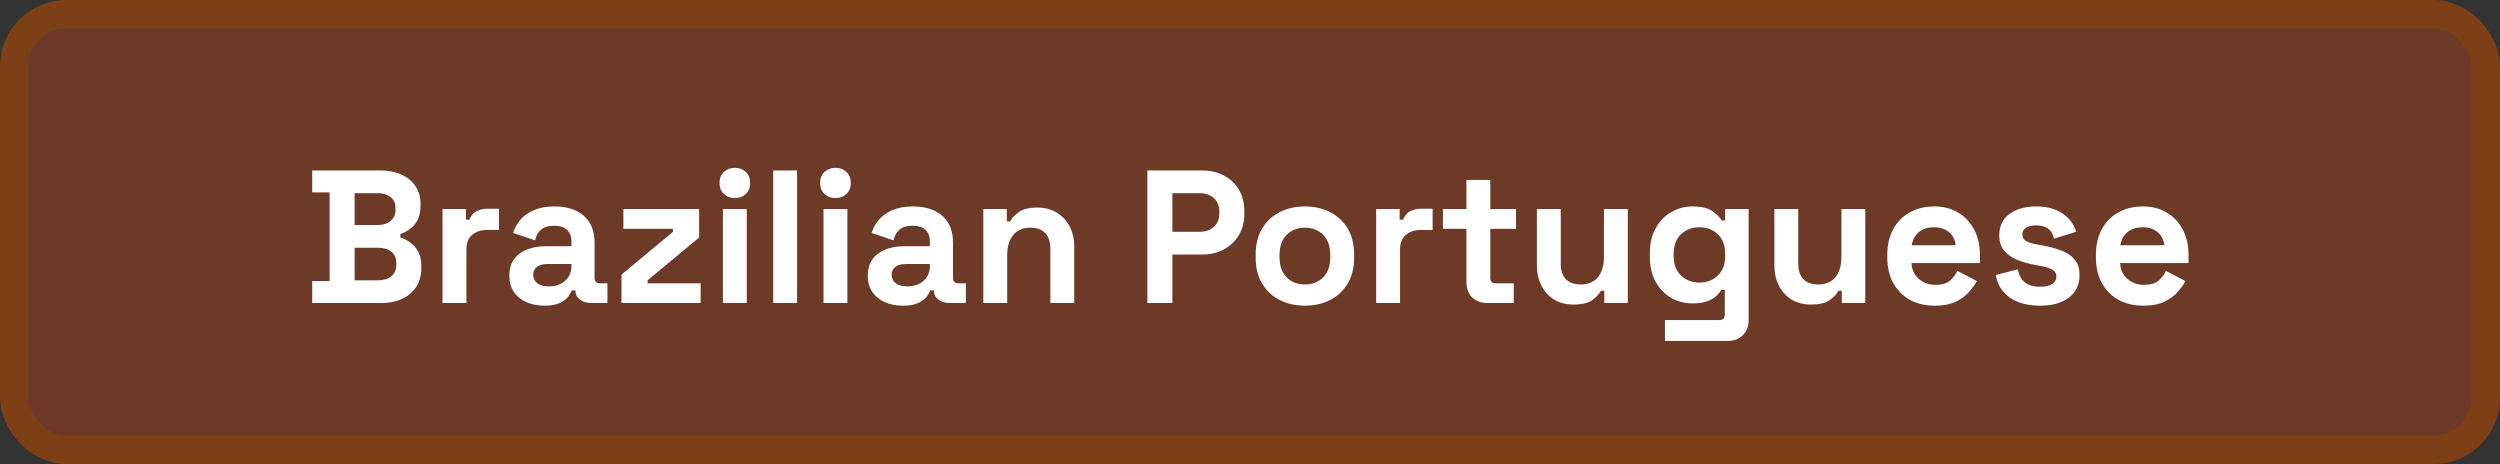 <svg width="264" height="49" viewBox="0 0 264 49" fill="none" xmlns="http://www.w3.org/2000/svg">
<rect x="0" y="0" width="264" height="49" fill="#333333" stroke="none"/>
<rect x="1.5" y="1.5" width="261" height="46" rx="5.5" fill="#A9431E" fill-opacity="0.5" stroke="#7D4016" stroke-width="3"/>
<path d="M32.969 32V29.68H34.809V20.32H32.969V18H40.169C41.022 18 41.762 18.147 42.389 18.44C43.029 18.72 43.522 19.127 43.869 19.66C44.229 20.18 44.409 20.807 44.409 21.54V21.74C44.409 22.38 44.289 22.907 44.049 23.32C43.809 23.72 43.522 24.033 43.189 24.26C42.869 24.473 42.562 24.627 42.269 24.72V25.08C42.562 25.16 42.882 25.313 43.229 25.54C43.575 25.753 43.869 26.067 44.109 26.48C44.362 26.893 44.489 27.433 44.489 28.1V28.3C44.489 29.073 44.309 29.74 43.949 30.3C43.589 30.847 43.089 31.267 42.449 31.56C41.822 31.853 41.089 32 40.249 32H32.969ZM37.449 29.6H39.929C40.502 29.6 40.962 29.46 41.309 29.18C41.669 28.9 41.849 28.5 41.849 27.98V27.78C41.849 27.26 41.675 26.86 41.329 26.58C40.982 26.3 40.516 26.16 39.929 26.16H37.449V29.6ZM37.449 23.76H39.889C40.435 23.76 40.882 23.62 41.229 23.34C41.589 23.06 41.769 22.673 41.769 22.18V21.98C41.769 21.473 41.596 21.087 41.249 20.82C40.902 20.54 40.449 20.4 39.889 20.4H37.449V23.76ZM46.73 32V22.08H49.21V23.2H49.57C49.717 22.8 49.957 22.507 50.29 22.32C50.637 22.133 51.037 22.04 51.49 22.04H52.69V24.28H51.45C50.81 24.28 50.283 24.453 49.87 24.8C49.457 25.133 49.25 25.653 49.25 26.36V32H46.73ZM57.505 32.28C56.799 32.28 56.165 32.16 55.605 31.92C55.045 31.667 54.599 31.307 54.265 30.84C53.945 30.36 53.785 29.78 53.785 29.1C53.785 28.42 53.945 27.853 54.265 27.4C54.599 26.933 55.052 26.587 55.625 26.36C56.212 26.12 56.879 26 57.625 26H60.345V25.44C60.345 24.973 60.199 24.593 59.905 24.3C59.612 23.993 59.145 23.84 58.505 23.84C57.879 23.84 57.412 23.987 57.105 24.28C56.799 24.56 56.599 24.927 56.505 25.38L54.185 24.6C54.345 24.093 54.599 23.633 54.945 23.22C55.305 22.793 55.779 22.453 56.365 22.2C56.965 21.933 57.692 21.8 58.545 21.8C59.852 21.8 60.885 22.127 61.645 22.78C62.405 23.433 62.785 24.38 62.785 25.62V29.32C62.785 29.72 62.972 29.92 63.345 29.92H64.145V32H62.465C61.972 32 61.565 31.88 61.245 31.64C60.925 31.4 60.765 31.08 60.765 30.68V30.66H60.385C60.332 30.82 60.212 31.033 60.025 31.3C59.839 31.553 59.545 31.78 59.145 31.98C58.745 32.18 58.199 32.28 57.505 32.28ZM57.945 30.24C58.652 30.24 59.225 30.047 59.665 29.66C60.119 29.26 60.345 28.733 60.345 28.08V27.88H57.805C57.339 27.88 56.972 27.98 56.705 28.18C56.439 28.38 56.305 28.66 56.305 29.02C56.305 29.38 56.445 29.673 56.725 29.9C57.005 30.127 57.412 30.24 57.945 30.24ZM65.628 32V29L71.068 24.48V24.16H65.828V22.08H73.828V25.08L68.388 29.6V29.92H73.988V32H65.628ZM76.34 32V22.08H78.859V32H76.34ZM77.6 20.92C77.146 20.92 76.76 20.773 76.439 20.48C76.133 20.187 75.98 19.8 75.98 19.32C75.98 18.84 76.133 18.453 76.439 18.16C76.76 17.867 77.146 17.72 77.6 17.72C78.066 17.72 78.453 17.867 78.76 18.16C79.066 18.453 79.219 18.84 79.219 19.32C79.219 19.8 79.066 20.187 78.76 20.48C78.453 20.773 78.066 20.92 77.6 20.92ZM81.652 32V18H84.172V32H81.652ZM86.965 32V22.08H89.484V32H86.965ZM88.225 20.92C87.771 20.92 87.385 20.773 87.064 20.48C86.758 20.187 86.605 19.8 86.605 19.32C86.605 18.84 86.758 18.453 87.064 18.16C87.385 17.867 87.771 17.72 88.225 17.72C88.691 17.72 89.078 17.867 89.385 18.16C89.691 18.453 89.844 18.84 89.844 19.32C89.844 19.8 89.691 20.187 89.385 20.48C89.078 20.773 88.691 20.92 88.225 20.92ZM95.357 32.28C94.65 32.28 94.017 32.16 93.457 31.92C92.897 31.667 92.45 31.307 92.117 30.84C91.797 30.36 91.637 29.78 91.637 29.1C91.637 28.42 91.797 27.853 92.117 27.4C92.45 26.933 92.904 26.587 93.477 26.36C94.064 26.12 94.73 26 95.477 26H98.197V25.44C98.197 24.973 98.05 24.593 97.757 24.3C97.464 23.993 96.997 23.84 96.357 23.84C95.73 23.84 95.264 23.987 94.957 24.28C94.65 24.56 94.45 24.927 94.357 25.38L92.037 24.6C92.197 24.093 92.45 23.633 92.797 23.22C93.157 22.793 93.63 22.453 94.217 22.2C94.817 21.933 95.544 21.8 96.397 21.8C97.704 21.8 98.737 22.127 99.497 22.78C100.257 23.433 100.637 24.38 100.637 25.62V29.32C100.637 29.72 100.824 29.92 101.197 29.92H101.997V32H100.317C99.824 32 99.417 31.88 99.097 31.64C98.777 31.4 98.617 31.08 98.617 30.68V30.66H98.237C98.184 30.82 98.064 31.033 97.877 31.3C97.69 31.553 97.397 31.78 96.997 31.98C96.597 32.18 96.05 32.28 95.357 32.28ZM95.797 30.24C96.504 30.24 97.077 30.047 97.517 29.66C97.97 29.26 98.197 28.733 98.197 28.08V27.88H95.657C95.19 27.88 94.824 27.98 94.557 28.18C94.29 28.38 94.157 28.66 94.157 29.02C94.157 29.38 94.297 29.673 94.577 29.9C94.857 30.127 95.264 30.24 95.797 30.24ZM103.839 32V22.08H106.319V23.38H106.679C106.839 23.033 107.139 22.707 107.579 22.4C108.019 22.08 108.686 21.92 109.579 21.92C110.353 21.92 111.026 22.1 111.599 22.46C112.186 22.807 112.639 23.293 112.959 23.92C113.279 24.533 113.439 25.253 113.439 26.08V32H110.919V26.28C110.919 25.533 110.733 24.973 110.359 24.6C109.999 24.227 109.479 24.04 108.799 24.04C108.026 24.04 107.426 24.3 106.999 24.82C106.573 25.327 106.359 26.04 106.359 26.96V32H103.839ZM121.162 32V18H126.922C127.802 18 128.575 18.18 129.242 18.54C129.922 18.887 130.448 19.38 130.822 20.02C131.208 20.66 131.402 21.42 131.402 22.3V22.58C131.402 23.447 131.202 24.207 130.802 24.86C130.415 25.5 129.882 26 129.202 26.36C128.535 26.707 127.775 26.88 126.922 26.88H123.802V32H121.162ZM123.802 24.48H126.662C127.288 24.48 127.795 24.307 128.182 23.96C128.568 23.613 128.762 23.14 128.762 22.54V22.34C128.762 21.74 128.568 21.267 128.182 20.92C127.795 20.573 127.288 20.4 126.662 20.4H123.802V24.48ZM137.798 32.28C136.811 32.28 135.924 32.08 135.138 31.68C134.351 31.28 133.731 30.7 133.278 29.94C132.824 29.18 132.598 28.267 132.598 27.2V26.88C132.598 25.813 132.824 24.9 133.278 24.14C133.731 23.38 134.351 22.8 135.138 22.4C135.924 22 136.811 21.8 137.798 21.8C138.784 21.8 139.671 22 140.458 22.4C141.244 22.8 141.864 23.38 142.318 24.14C142.771 24.9 142.998 25.813 142.998 26.88V27.2C142.998 28.267 142.771 29.18 142.318 29.94C141.864 30.7 141.244 31.28 140.458 31.68C139.671 32.08 138.784 32.28 137.798 32.28ZM137.798 30.04C138.571 30.04 139.211 29.793 139.718 29.3C140.224 28.793 140.478 28.073 140.478 27.14V26.94C140.478 26.007 140.224 25.293 139.718 24.8C139.224 24.293 138.584 24.04 137.798 24.04C137.024 24.04 136.384 24.293 135.878 24.8C135.371 25.293 135.118 26.007 135.118 26.94V27.14C135.118 28.073 135.371 28.793 135.878 29.3C136.384 29.793 137.024 30.04 137.798 30.04ZM145.324 32V22.08H147.804V23.2H148.164C148.31 22.8 148.55 22.507 148.884 22.32C149.23 22.133 149.63 22.04 150.084 22.04H151.284V24.28H150.044C149.404 24.28 148.877 24.453 148.464 24.8C148.05 25.133 147.844 25.653 147.844 26.36V32H145.324ZM157.054 32C156.4 32 155.867 31.8 155.454 31.4C155.054 30.987 154.854 30.44 154.854 29.76V24.16H152.374V22.08H154.854V19H157.374V22.08H160.094V24.16H157.374V29.32C157.374 29.72 157.56 29.92 157.934 29.92H159.854V32H157.054ZM166.155 32.16C165.381 32.16 164.701 31.987 164.115 31.64C163.541 31.28 163.095 30.787 162.775 30.16C162.455 29.533 162.295 28.813 162.295 28V22.08H164.815V27.8C164.815 28.547 164.995 29.107 165.355 29.48C165.728 29.853 166.255 30.04 166.935 30.04C167.708 30.04 168.308 29.787 168.735 29.28C169.161 28.76 169.375 28.04 169.375 27.12V22.08H171.895V32H169.415V30.7H169.055C168.895 31.033 168.595 31.36 168.155 31.68C167.715 32 167.048 32.16 166.155 32.16ZM174.219 27.08V26.76C174.219 25.72 174.425 24.833 174.839 24.1C175.252 23.353 175.799 22.787 176.479 22.4C177.172 22 177.925 21.8 178.739 21.8C179.645 21.8 180.332 21.96 180.799 22.28C181.265 22.6 181.605 22.933 181.819 23.28H182.179V22.08H184.659V33.76C184.659 34.44 184.459 34.98 184.059 35.38C183.659 35.793 183.125 36 182.459 36H175.819V33.8H181.579C181.952 33.8 182.139 33.6 182.139 33.2V30.62H181.779C181.645 30.833 181.459 31.053 181.219 31.28C180.979 31.493 180.659 31.673 180.259 31.82C179.859 31.967 179.352 32.04 178.739 32.04C177.925 32.04 177.172 31.847 176.479 31.46C175.799 31.06 175.252 30.493 174.839 29.76C174.425 29.013 174.219 28.12 174.219 27.08ZM179.459 29.84C180.232 29.84 180.879 29.593 181.399 29.1C181.919 28.607 182.179 27.913 182.179 27.02V26.82C182.179 25.913 181.919 25.22 181.399 24.74C180.892 24.247 180.245 24 179.459 24C178.685 24 178.039 24.247 177.519 24.74C176.999 25.22 176.739 25.913 176.739 26.82V27.02C176.739 27.913 176.999 28.607 177.519 29.1C178.039 29.593 178.685 29.84 179.459 29.84ZM191.233 32.16C190.459 32.16 189.779 31.987 189.193 31.64C188.619 31.28 188.173 30.787 187.853 30.16C187.533 29.533 187.373 28.813 187.373 28V22.08H189.893V27.8C189.893 28.547 190.073 29.107 190.433 29.48C190.806 29.853 191.333 30.04 192.013 30.04C192.786 30.04 193.386 29.787 193.813 29.28C194.239 28.76 194.453 28.04 194.453 27.12V22.08H196.973V32H194.493V30.7H194.133C193.973 31.033 193.673 31.36 193.233 31.68C192.793 32 192.126 32.16 191.233 32.16ZM204.297 32.28C203.31 32.28 202.437 32.073 201.677 31.66C200.93 31.233 200.344 30.64 199.917 29.88C199.504 29.107 199.297 28.2 199.297 27.16V26.92C199.297 25.88 199.504 24.98 199.917 24.22C200.33 23.447 200.91 22.853 201.657 22.44C202.404 22.013 203.27 21.8 204.257 21.8C205.23 21.8 206.077 22.02 206.797 22.46C207.517 22.887 208.077 23.487 208.477 24.26C208.877 25.02 209.077 25.907 209.077 26.92V27.78H201.857C201.884 28.46 202.137 29.013 202.617 29.44C203.097 29.867 203.684 30.08 204.377 30.08C205.084 30.08 205.604 29.927 205.937 29.62C206.27 29.313 206.524 28.973 206.697 28.6L208.757 29.68C208.57 30.027 208.297 30.407 207.937 30.82C207.59 31.22 207.124 31.567 206.537 31.86C205.95 32.14 205.204 32.28 204.297 32.28ZM201.877 25.9H206.517C206.464 25.327 206.23 24.867 205.817 24.52C205.417 24.173 204.89 24 204.237 24C203.557 24 203.017 24.173 202.617 24.52C202.217 24.867 201.97 25.327 201.877 25.9ZM215.44 32.28C214.147 32.28 213.087 32 212.26 31.44C211.433 30.88 210.933 30.08 210.76 29.04L213.08 28.44C213.173 28.907 213.327 29.273 213.54 29.54C213.767 29.807 214.04 30 214.36 30.12C214.693 30.227 215.053 30.28 215.44 30.28C216.027 30.28 216.46 30.18 216.74 29.98C217.02 29.767 217.16 29.507 217.16 29.2C217.16 28.893 217.027 28.66 216.76 28.5C216.493 28.327 216.067 28.187 215.48 28.08L214.92 27.98C214.227 27.847 213.593 27.667 213.02 27.44C212.447 27.2 211.987 26.873 211.64 26.46C211.293 26.047 211.12 25.513 211.12 24.86C211.12 23.873 211.48 23.12 212.2 22.6C212.92 22.067 213.867 21.8 215.04 21.8C216.147 21.8 217.067 22.047 217.8 22.54C218.533 23.033 219.013 23.68 219.24 24.48L216.9 25.2C216.793 24.693 216.573 24.333 216.24 24.12C215.92 23.907 215.52 23.8 215.04 23.8C214.56 23.8 214.193 23.887 213.94 24.06C213.687 24.22 213.56 24.447 213.56 24.74C213.56 25.06 213.693 25.3 213.96 25.46C214.227 25.607 214.587 25.72 215.04 25.8L215.6 25.9C216.347 26.033 217.02 26.213 217.62 26.44C218.233 26.653 218.713 26.967 219.06 27.38C219.42 27.78 219.6 28.327 219.6 29.02C219.6 30.06 219.22 30.867 218.46 31.44C217.713 32 216.707 32.28 215.44 32.28ZM226.328 32.28C225.342 32.28 224.468 32.073 223.708 31.66C222.962 31.233 222.375 30.64 221.948 29.88C221.535 29.107 221.328 28.2 221.328 27.16V26.92C221.328 25.88 221.535 24.98 221.948 24.22C222.362 23.447 222.942 22.853 223.688 22.44C224.435 22.013 225.302 21.8 226.288 21.8C227.262 21.8 228.108 22.02 228.828 22.46C229.548 22.887 230.108 23.487 230.508 24.26C230.908 25.02 231.108 25.907 231.108 26.92V27.78H223.888C223.915 28.46 224.168 29.013 224.648 29.44C225.128 29.867 225.715 30.08 226.408 30.08C227.115 30.08 227.635 29.927 227.968 29.62C228.302 29.313 228.555 28.973 228.728 28.6L230.788 29.68C230.602 30.027 230.328 30.407 229.968 30.82C229.622 31.22 229.155 31.567 228.568 31.86C227.982 32.14 227.235 32.28 226.328 32.28ZM223.908 25.9H228.548C228.495 25.327 228.262 24.867 227.848 24.52C227.448 24.173 226.922 24 226.268 24C225.588 24 225.048 24.173 224.648 24.52C224.248 24.867 224.002 25.327 223.908 25.9Z" fill="white"/>
</svg>
